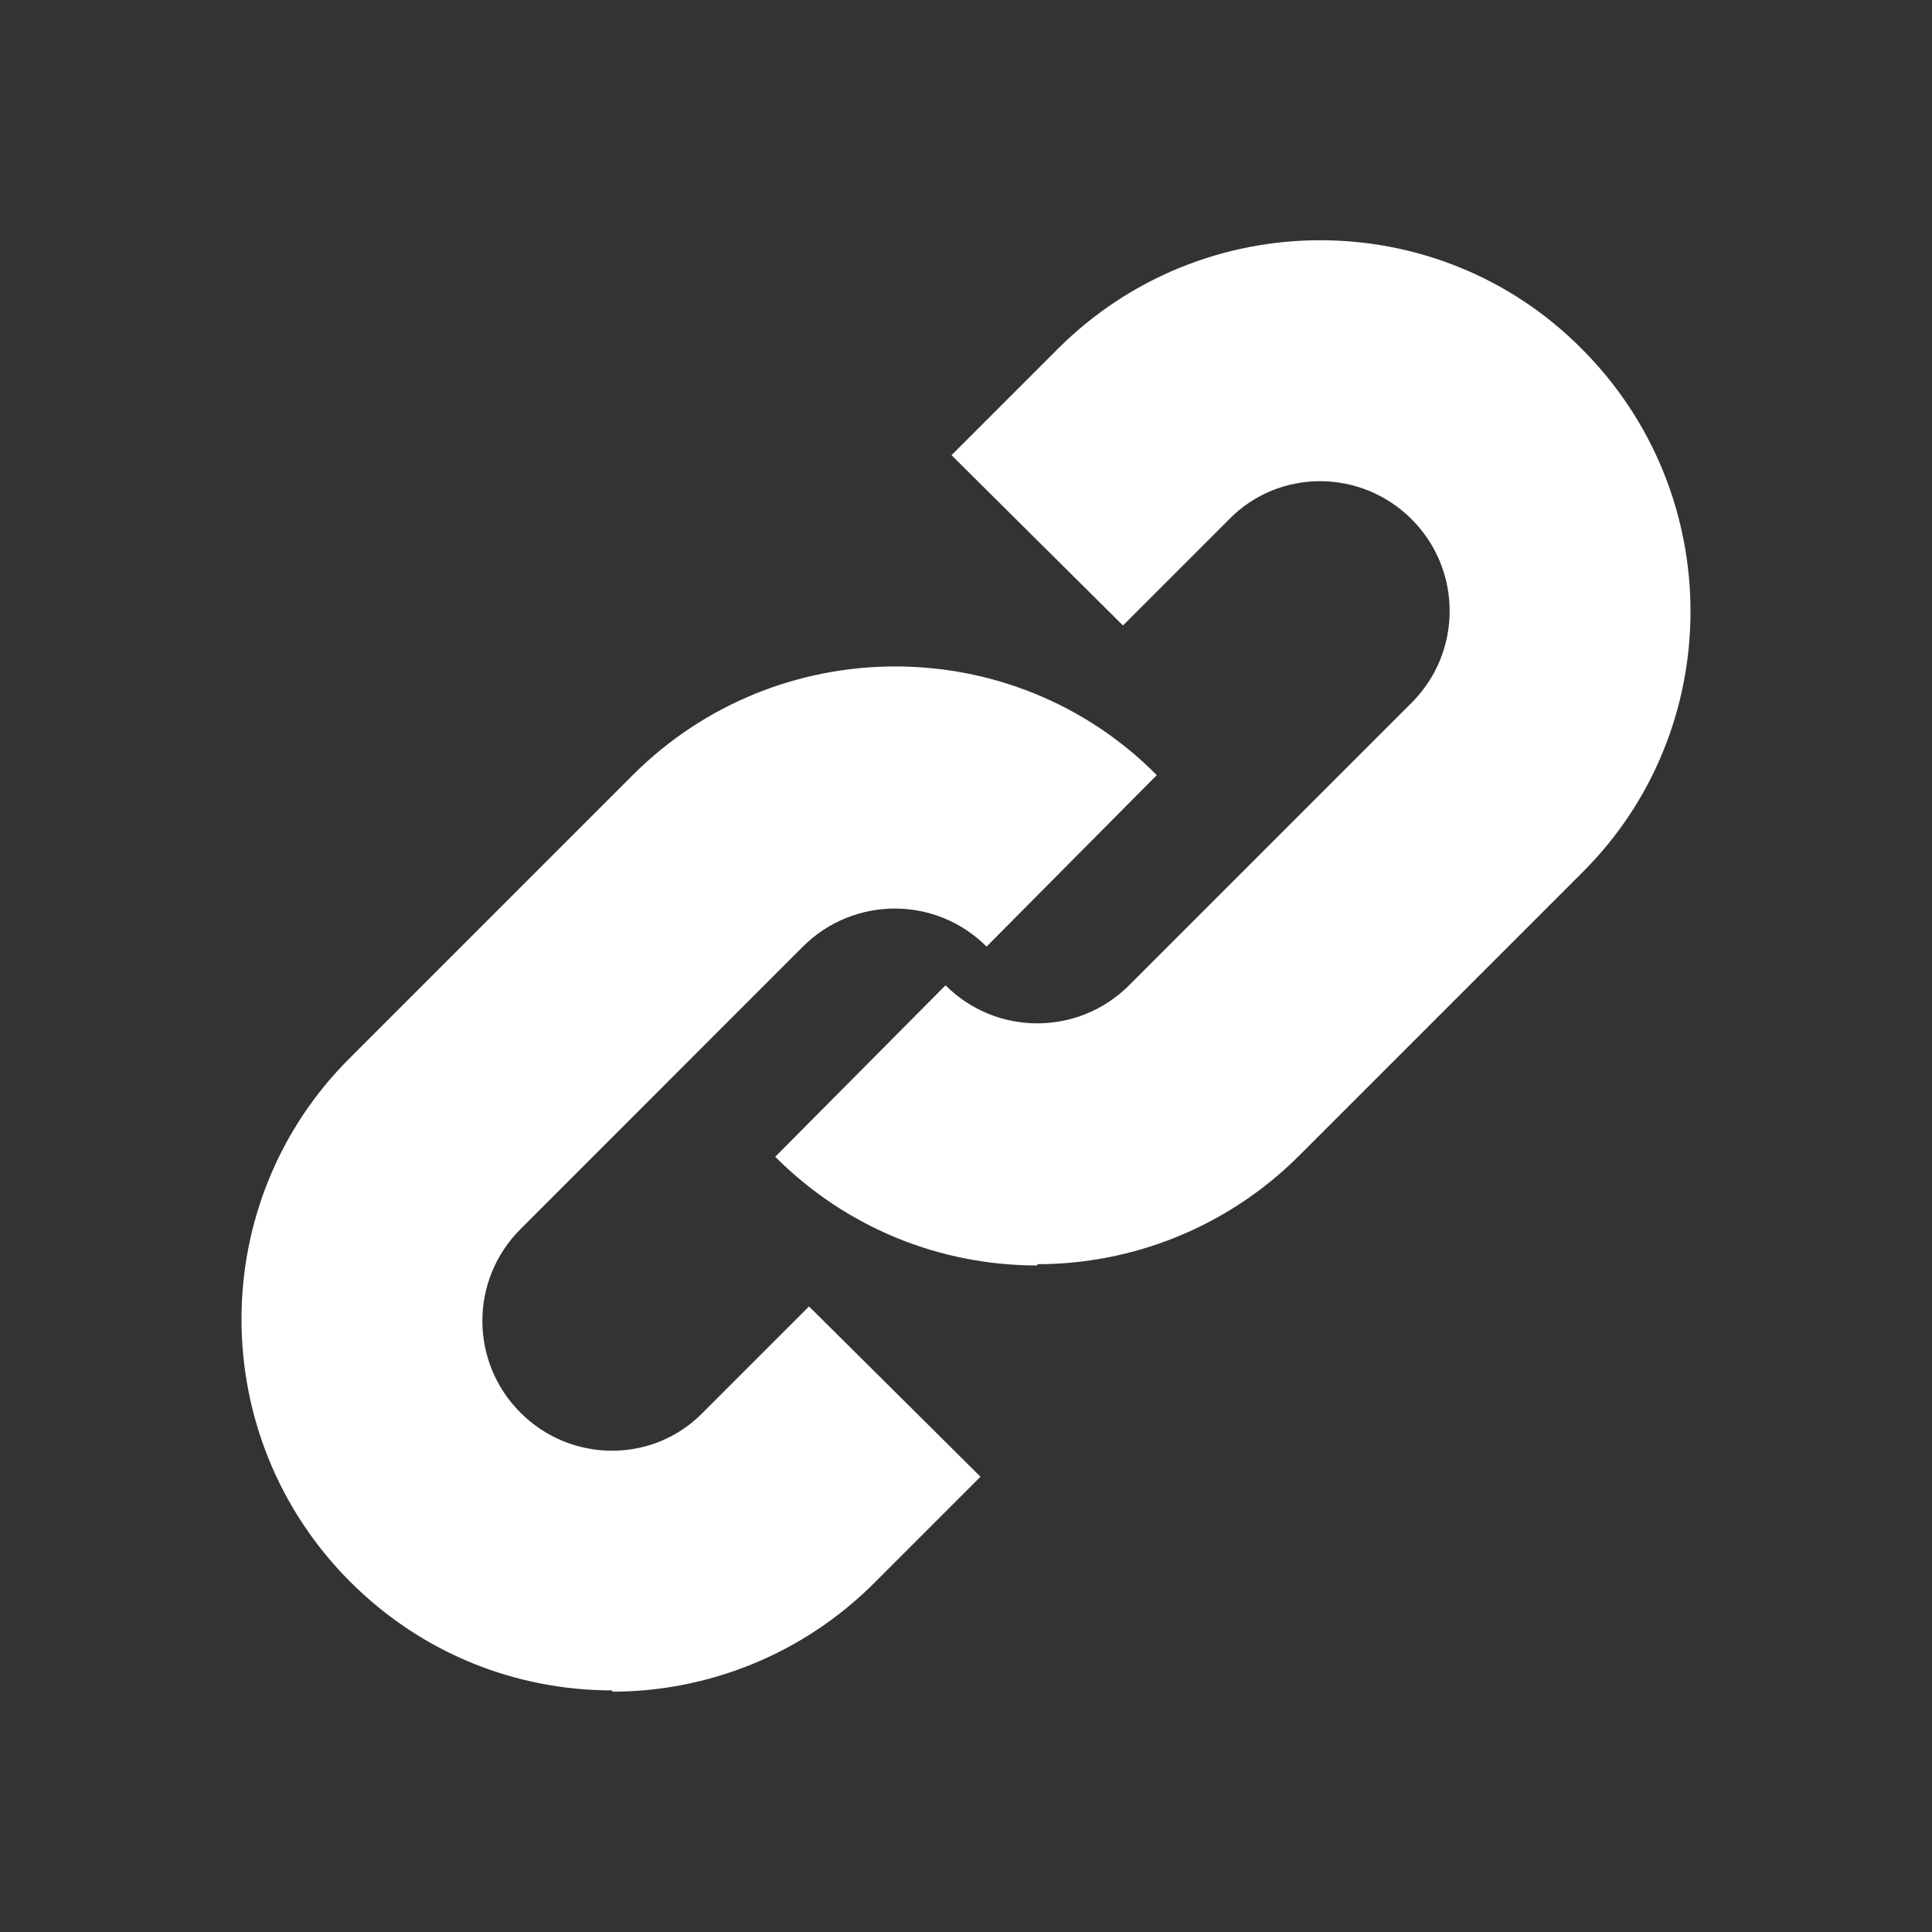 <svg width="20" height="20" viewBox="0 0 20 20" fill="none" xmlns="http://www.w3.org/2000/svg">
<rect x="0" y="0" width="20" height="20" fill="#333333" stroke="none"/>
<path d="M10.738 13.1C9.75 13.1 8.775 12.725 8.025 11.975L9.788 10.2C10.313 10.725 11.163 10.725 11.688 10.2L14.613 7.275C15.138 6.75 15.138 5.9 14.613 5.375C14.088 4.85 13.238 4.85 12.725 5.375L11.625 6.475L9.85 4.712L10.95 3.612C12.45 2.112 14.888 2.112 16.375 3.612C17.875 5.112 17.875 7.55 16.375 9.037L13.45 11.962C12.7 12.712 11.713 13.087 10.738 13.087V13.1Z" fill="white"/>
<path d="M6.338 17.499C5.35 17.499 4.375 17.124 3.625 16.374C2.125 14.874 2.125 12.437 3.625 10.949L6.55 8.024C8.05 6.524 10.488 6.524 11.975 8.024L10.213 9.799C9.688 9.274 8.838 9.274 8.312 9.799L5.388 12.724C4.862 13.249 4.862 14.099 5.388 14.624C5.912 15.149 6.763 15.149 7.275 14.624L8.375 13.524L10.15 15.287L9.05 16.387C8.3 17.137 7.312 17.512 6.338 17.512V17.499Z" fill="white"/>
</svg>

